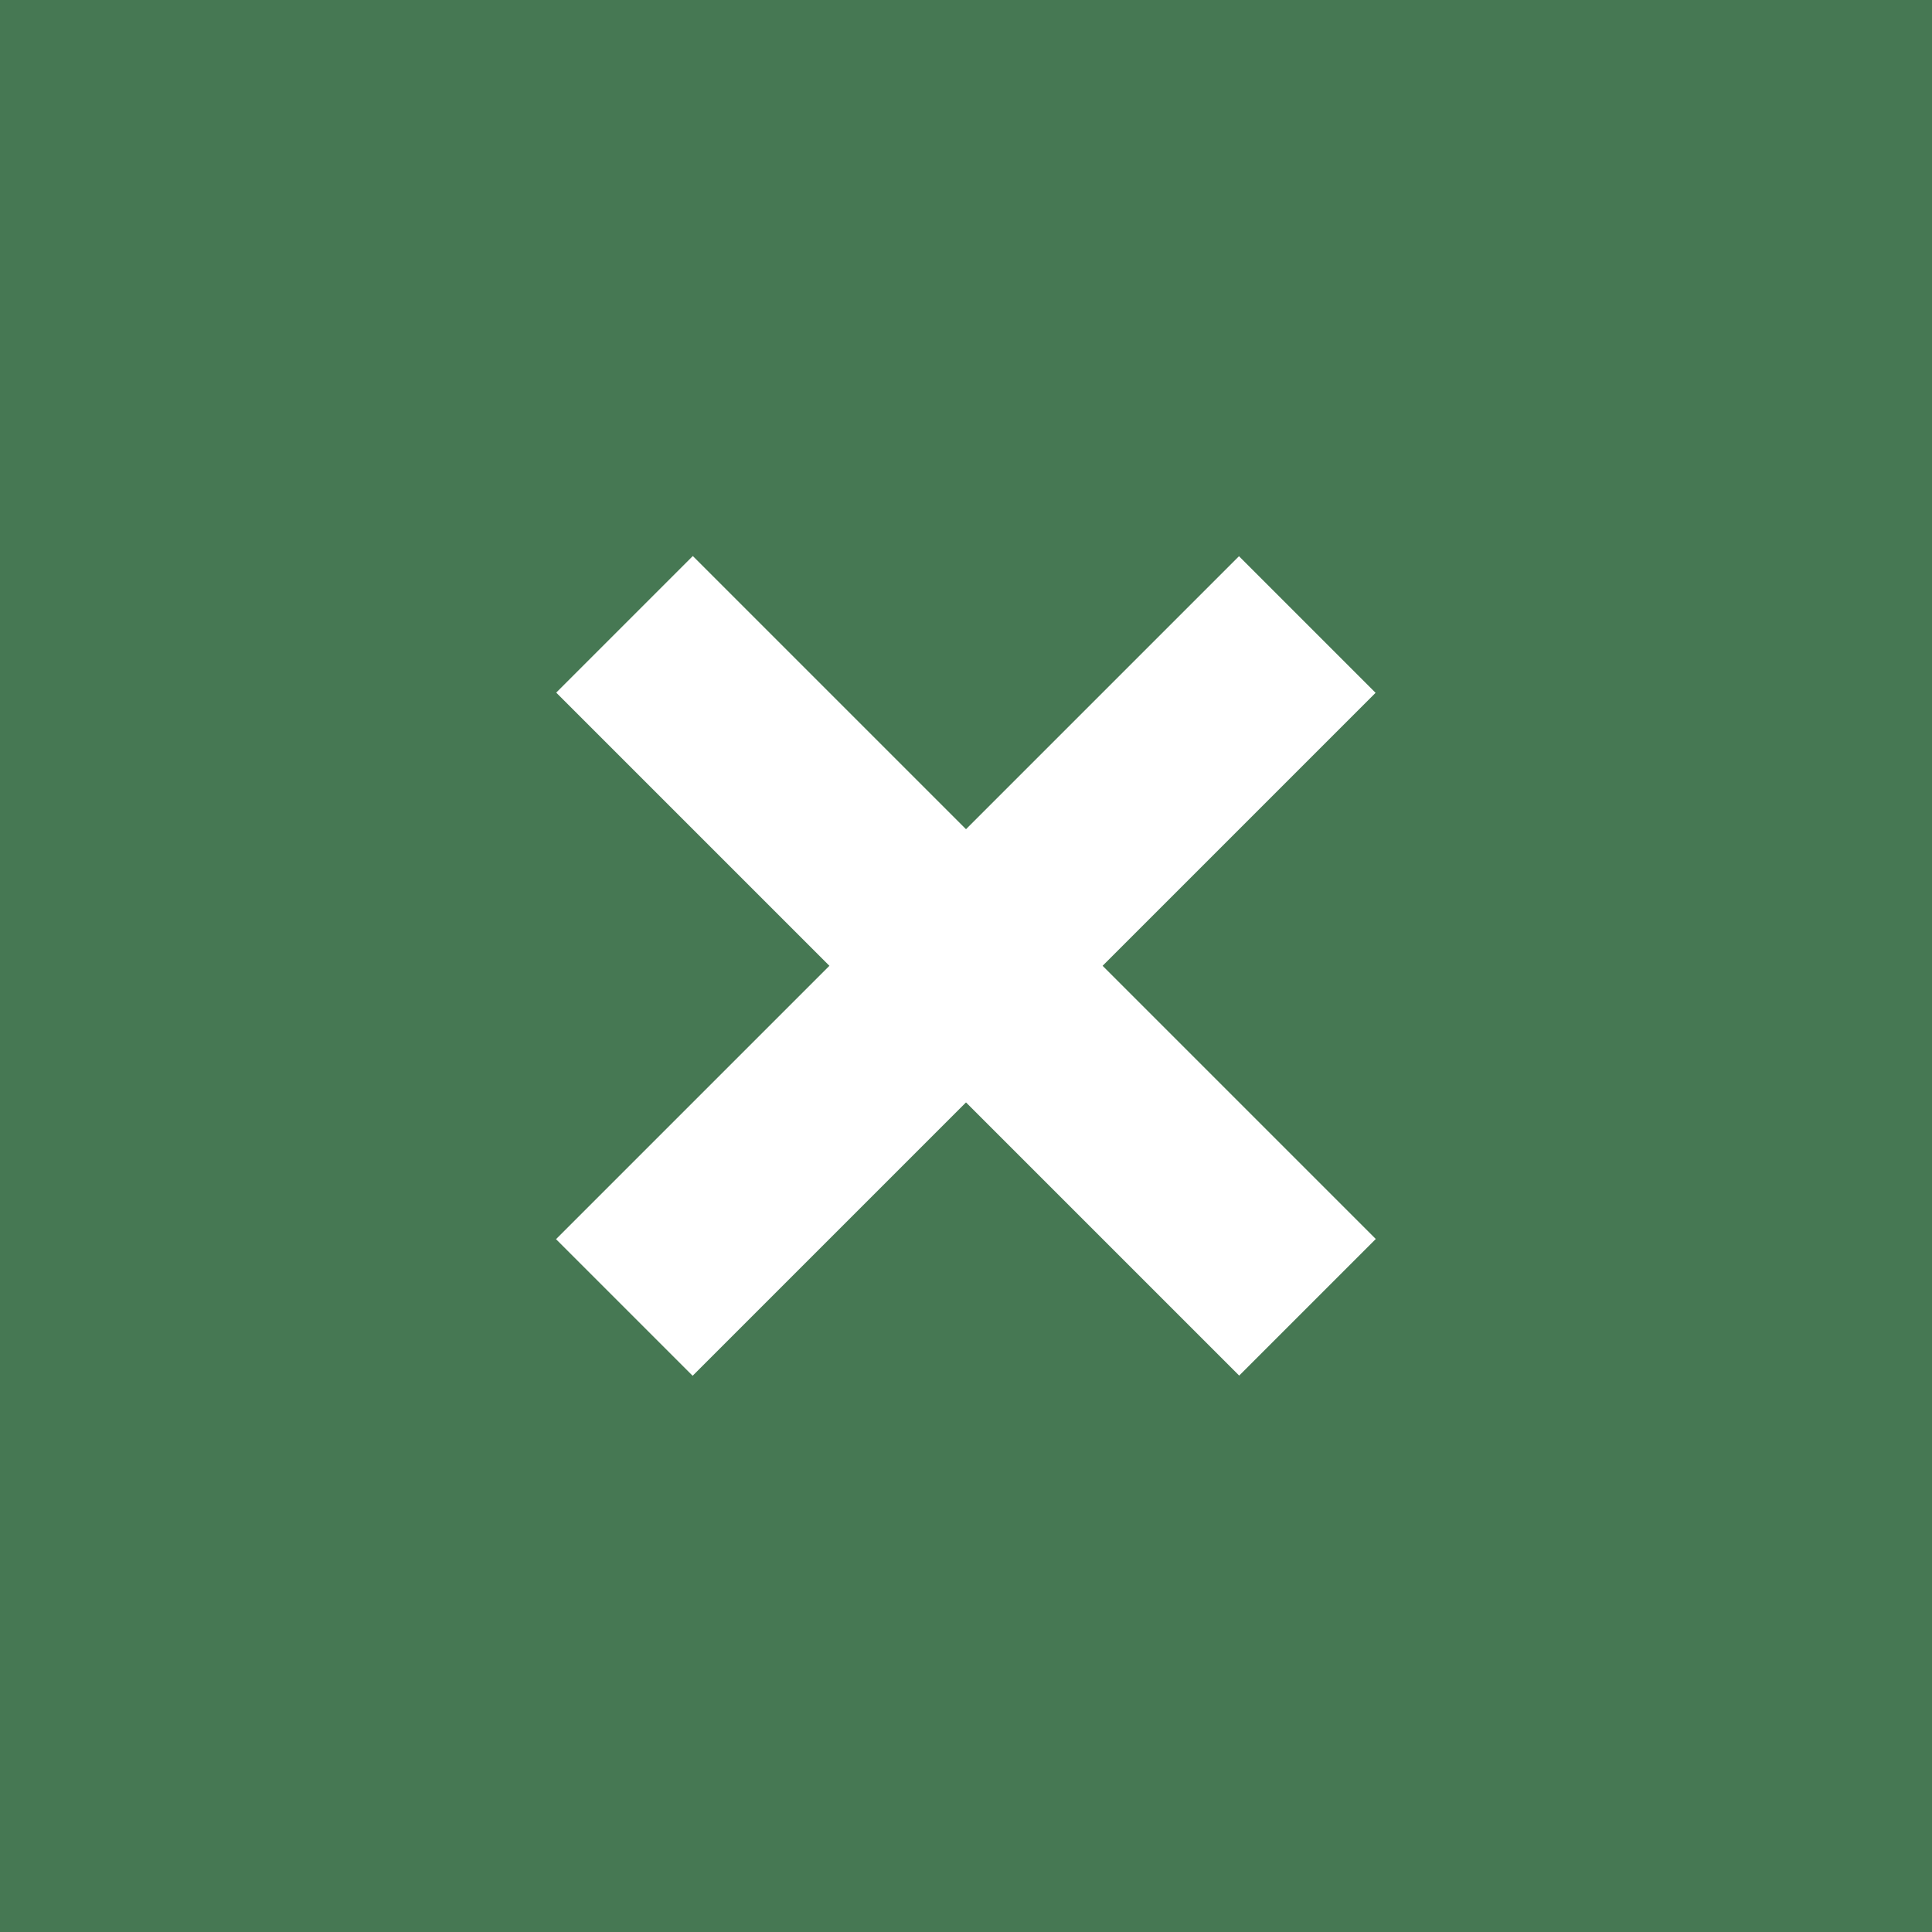 <?xml version="1.0" encoding="utf-8"?>
<!-- Generator: Adobe Illustrator 21.0.2, SVG Export Plug-In . SVG Version: 6.00 Build 0)  -->
<svg version="1.1" id="Layer_1" xmlns="http://www.w3.org/2000/svg" xmlns:xlink="http://www.w3.org/1999/xlink" x="0px" y="0px"
	 viewBox="0 0 40 40" style="enable-background:new 0 0 40 40;" xml:space="preserve">
<rect x="0" y="0" width="40" height="40" fill="#333333" stroke="none"/>
<style type="text/css">
	.st0{fill:#467853;}
	.st1{fill:#FFFFFF;}
</style>
<g>
	<rect x="-441" y="-13" width="40" height="7"/>
</g>
<g>
	<rect x="-441" y="20" width="40" height="7"/>
</g>
<g>
	<rect x="-441" y="4" width="40" height="7"/>
</g>
<rect class="st0" width="40" height="40"/>
<rect x="10" y="18" transform="matrix(0.707 -0.707 0.707 0.707 -8.284 20)" class="st1" width="20" height="4"/>
<rect x="10" y="18" transform="matrix(0.707 0.707 -0.707 0.707 20 -8.284)" class="st1" width="20" height="4"/>
<rect x="-142" y="13" width="40" height="5"/>
<rect x="-142" y="25" width="40" height="5"/>
</svg>
